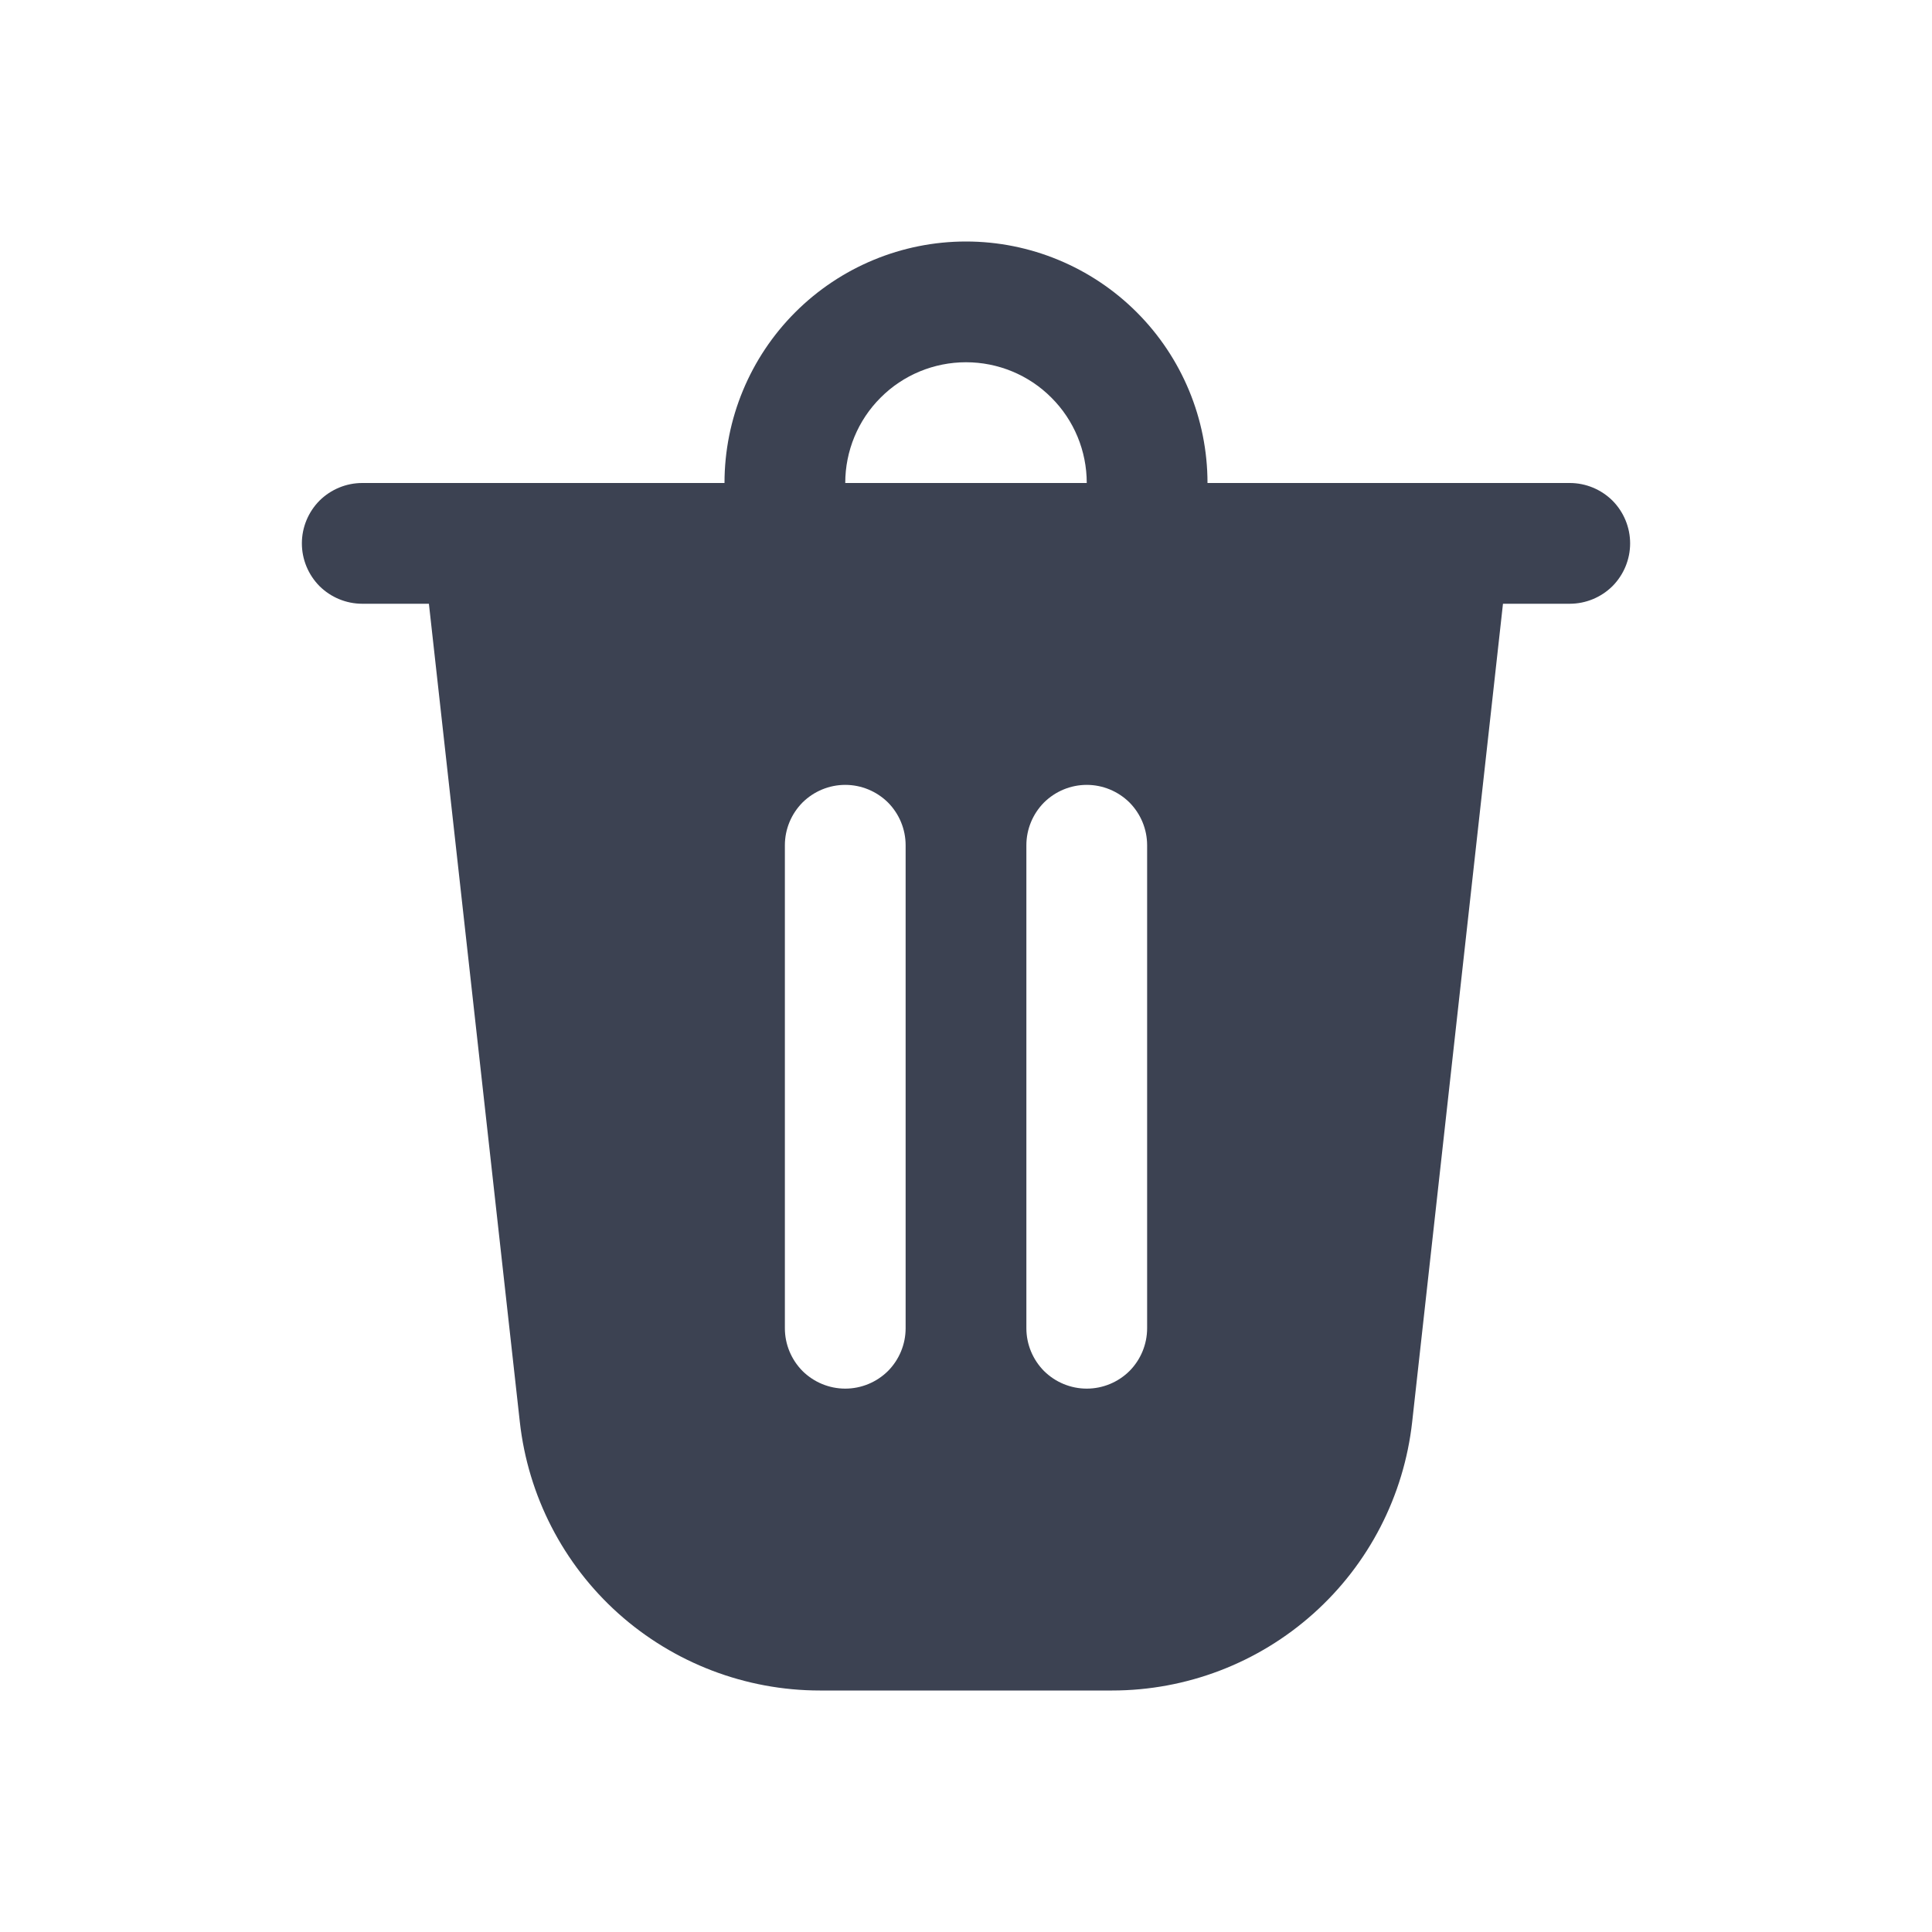 <svg width="16" height="16" viewBox="0 0 16 16" fill="none" xmlns="http://www.w3.org/2000/svg">
<path fill-rule="evenodd" clip-rule="evenodd" d="M10 4H13C13.133 4 13.26 4.053 13.354 4.146C13.447 4.24 13.5 4.367 13.5 4.5C13.5 4.633 13.447 4.76 13.354 4.854C13.26 4.947 13.133 5 13 5H12.447L11.695 11.776C11.627 12.387 11.336 12.953 10.877 13.363C10.419 13.773 9.825 14 9.21 14H6.79C6.175 14 5.581 13.773 5.122 13.363C4.664 12.953 4.373 12.387 4.305 11.776L3.552 5H3C2.867 5 2.74 4.947 2.646 4.854C2.553 4.76 2.5 4.633 2.5 4.5C2.5 4.367 2.553 4.24 2.646 4.146C2.74 4.053 2.867 4 3 4H6C6 3.47 6.211 2.961 6.586 2.586C6.961 2.211 7.47 2 8 2C8.53 2 9.039 2.211 9.414 2.586C9.789 2.961 10 3.47 10 4ZM8 3C7.735 3 7.48 3.105 7.293 3.293C7.105 3.48 7 3.735 7 4H9C9 3.735 8.895 3.48 8.707 3.293C8.52 3.105 8.265 3 8 3ZM6.5 7V11C6.5 11.133 6.553 11.26 6.646 11.354C6.74 11.447 6.867 11.5 7 11.5C7.133 11.5 7.26 11.447 7.354 11.354C7.447 11.26 7.5 11.133 7.5 11V7C7.5 6.867 7.447 6.74 7.354 6.646C7.26 6.553 7.133 6.5 7 6.5C6.867 6.5 6.74 6.553 6.646 6.646C6.553 6.74 6.5 6.867 6.5 7ZM9.354 6.646C9.26 6.553 9.133 6.5 9 6.5C8.867 6.5 8.74 6.553 8.646 6.646C8.553 6.74 8.5 6.867 8.5 7V11C8.5 11.133 8.553 11.26 8.646 11.354C8.74 11.447 8.867 11.5 9 11.5C9.133 11.5 9.26 11.447 9.354 11.354C9.447 11.26 9.5 11.133 9.5 11V7C9.5 6.867 9.447 6.74 9.354 6.646Z" fill="#3C4252"/>
</svg>
